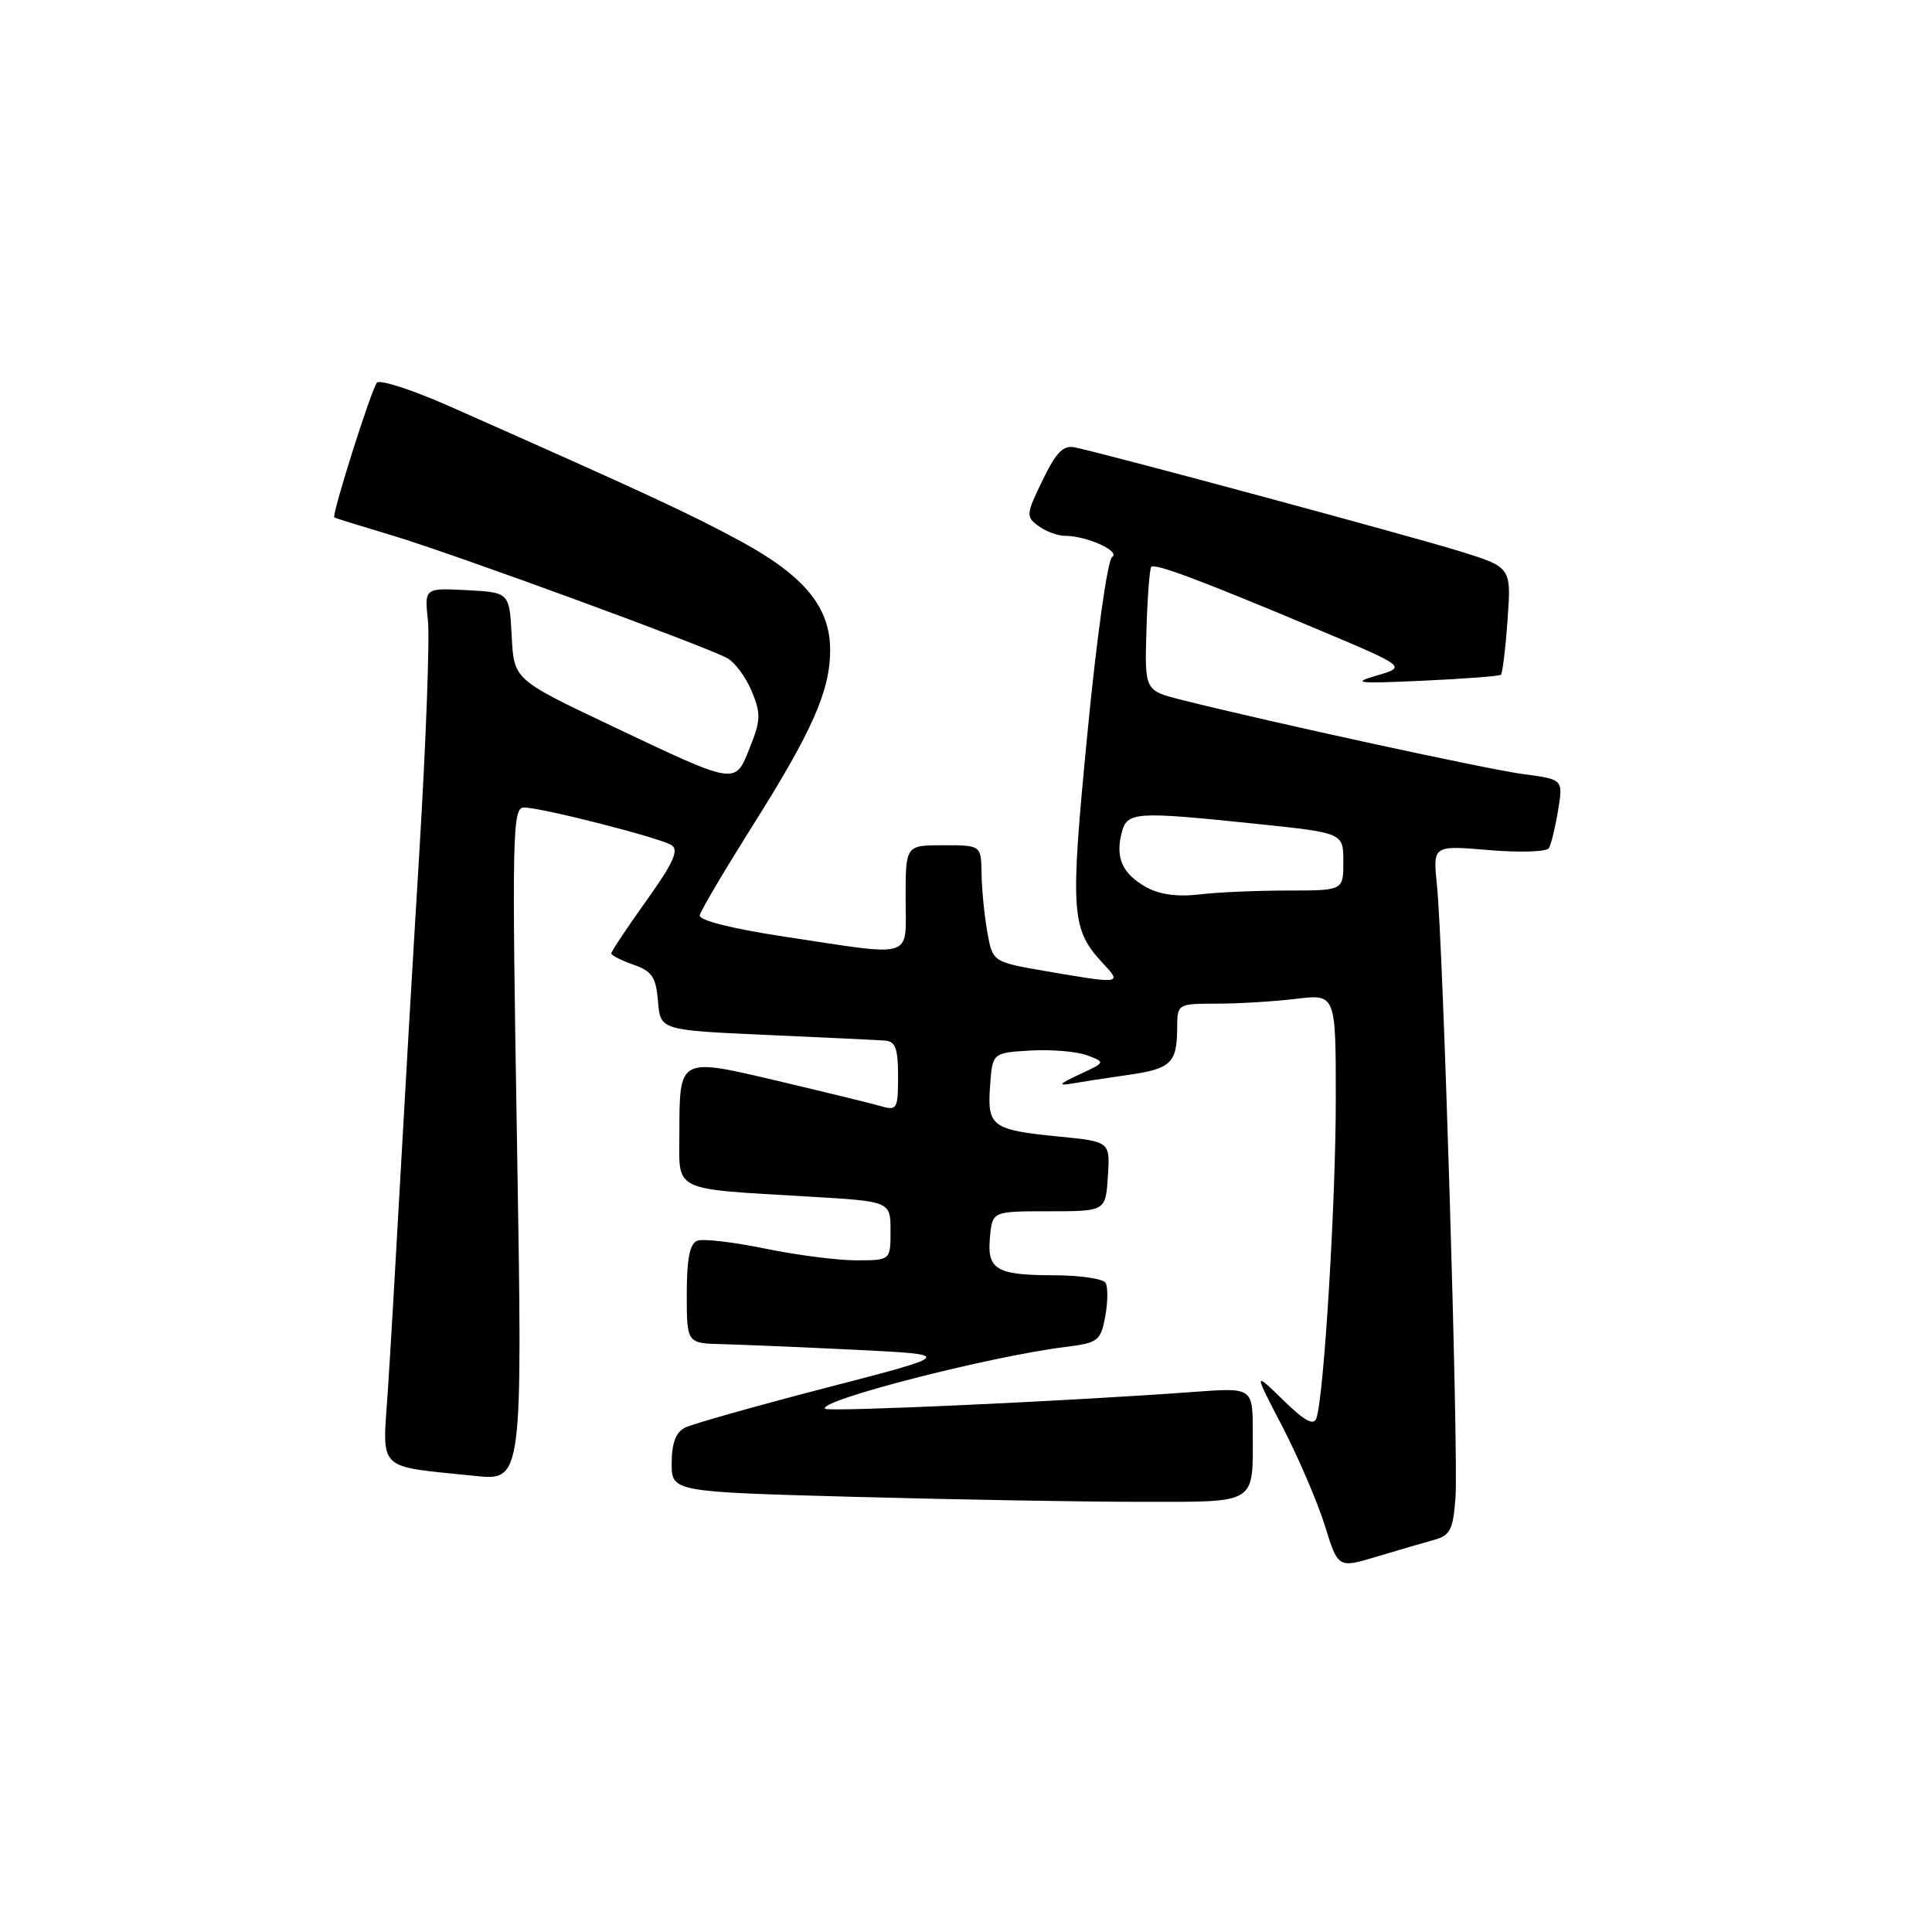 <?xml version="1.0" encoding="UTF-8" standalone="no"?>
<!DOCTYPE svg PUBLIC "-//W3C//DTD SVG 1.1//EN" "http://www.w3.org/Graphics/SVG/1.1/DTD/svg11.dtd" >
<svg xmlns="http://www.w3.org/2000/svg" xmlns:xlink="http://www.w3.org/1999/xlink" version="1.1" viewBox="0 0 256 256">
 <g >
 <path fill="currentColor"
d=" M 190.00 204.05 C 192.16 203.46 192.55 202.70 192.86 198.43 C 193.27 192.77 191.23 125.14 190.40 117.26 C 189.86 112.01 189.86 112.01 197.29 112.64 C 201.37 112.99 204.95 112.87 205.24 112.38 C 205.53 111.90 206.08 109.65 206.45 107.39 C 207.13 103.27 207.13 103.27 201.87 102.58 C 197.07 101.94 168.40 95.71 156.58 92.74 C 151.67 91.50 151.67 91.50 151.91 83.51 C 152.04 79.12 152.33 75.34 152.55 75.12 C 153.05 74.61 159.07 76.87 174.44 83.33 C 186.38 88.35 186.38 88.35 182.44 89.51 C 179.01 90.51 179.79 90.60 188.50 90.20 C 194.00 89.95 198.67 89.59 198.88 89.41 C 199.09 89.22 199.49 85.94 199.76 82.12 C 200.26 75.16 200.26 75.16 193.38 73.03 C 187.04 71.06 147.10 60.28 142.48 59.29 C 140.89 58.95 139.98 59.86 138.15 63.63 C 135.95 68.16 135.92 68.47 137.61 69.70 C 138.58 70.42 140.17 71.00 141.13 71.00 C 143.99 71.00 148.53 73.05 147.36 73.81 C 146.76 74.19 145.31 84.54 144.10 97.06 C 141.76 121.14 141.90 123.11 146.24 127.75 C 148.70 130.37 148.49 130.39 138.51 128.67 C 131.53 127.46 131.53 127.46 130.82 123.48 C 130.43 121.29 130.09 117.81 130.06 115.75 C 130.00 112.00 130.00 112.00 125.00 112.00 C 120.00 112.00 120.00 112.00 120.00 119.00 C 120.00 127.21 121.45 126.75 104.00 124.12 C 96.96 123.05 92.59 121.95 92.72 121.28 C 92.84 120.67 96.02 115.30 99.77 109.34 C 107.65 96.85 110.00 91.50 110.00 86.13 C 110.00 80.49 106.62 76.35 98.29 71.80 C 91.70 68.20 85.52 65.33 59.60 53.85 C 54.70 51.68 50.36 50.27 49.95 50.70 C 49.23 51.49 43.91 68.30 44.30 68.57 C 44.41 68.65 47.88 69.72 52.00 70.96 C 59.82 73.29 93.14 85.49 96.33 87.19 C 97.34 87.72 98.81 89.69 99.59 91.55 C 100.84 94.54 100.81 95.43 99.36 99.05 C 97.36 104.06 97.77 104.12 80.78 96.06 C 68.10 90.04 68.10 90.04 67.80 84.27 C 67.50 78.50 67.50 78.50 61.87 78.20 C 56.24 77.91 56.24 77.91 56.70 82.20 C 56.96 84.57 56.44 98.42 55.56 113.00 C 54.67 127.58 53.52 147.38 52.99 157.00 C 52.46 166.62 51.75 178.84 51.40 184.14 C 50.67 195.14 49.71 194.19 62.88 195.56 C 69.25 196.23 69.25 196.23 68.51 151.61 C 67.82 110.48 67.89 107.00 69.42 107.00 C 71.74 107.00 87.34 110.98 88.97 111.98 C 90.00 112.62 89.24 114.32 85.66 119.33 C 83.09 122.92 81.00 126.07 81.00 126.33 C 81.00 126.59 82.32 127.26 83.94 127.83 C 86.40 128.69 86.92 129.47 87.19 132.68 C 87.50 136.50 87.50 136.50 101.50 137.13 C 109.20 137.47 116.29 137.81 117.25 137.88 C 118.65 137.98 119.00 138.93 119.00 142.62 C 119.00 146.93 118.85 147.19 116.75 146.58 C 115.51 146.22 109.41 144.73 103.19 143.26 C 89.90 140.12 90.04 140.05 90.02 150.20 C 90.00 158.03 88.85 157.47 107.25 158.56 C 118.00 159.19 118.00 159.19 118.00 163.10 C 118.00 167.00 118.00 167.00 113.46 167.00 C 110.96 167.00 105.51 166.30 101.35 165.44 C 97.18 164.58 93.15 164.11 92.39 164.40 C 91.40 164.78 91.00 166.82 91.00 171.47 C 91.00 178.00 91.00 178.00 95.75 178.11 C 98.36 178.18 106.33 178.51 113.46 178.86 C 126.42 179.50 126.42 179.50 109.46 183.89 C 100.13 186.31 91.71 188.69 90.75 189.18 C 89.55 189.79 89.00 191.26 89.00 193.88 C 89.00 197.68 89.00 197.68 113.16 198.34 C 126.45 198.70 143.50 199.00 151.05 199.00 C 166.73 199.00 166.00 199.45 166.00 189.85 C 166.00 183.86 166.00 183.86 158.25 184.43 C 141.84 185.65 109.78 187.11 109.33 186.67 C 108.27 185.60 131.11 179.73 141.15 178.48 C 145.51 177.94 145.84 177.69 146.45 174.44 C 146.80 172.53 146.82 170.52 146.49 169.98 C 146.16 169.44 143.10 168.99 139.69 168.98 C 131.98 168.97 130.76 168.24 131.18 163.90 C 131.50 160.50 131.50 160.50 139.00 160.50 C 146.50 160.50 146.50 160.50 146.80 155.88 C 147.10 151.27 147.10 151.27 140.30 150.60 C 131.42 149.72 130.80 149.27 131.19 143.90 C 131.50 139.50 131.50 139.50 136.54 139.20 C 139.31 139.04 142.69 139.33 144.04 139.83 C 146.50 140.76 146.50 140.76 143.00 142.38 C 140.34 143.62 140.10 143.91 142.00 143.58 C 143.38 143.34 146.75 142.82 149.50 142.43 C 155.15 141.63 155.96 140.85 155.98 136.25 C 156.00 133.00 156.00 133.00 161.25 132.99 C 164.14 132.99 168.86 132.70 171.75 132.35 C 177.00 131.72 177.00 131.72 177.00 145.66 C 177.00 159.23 175.43 185.07 174.43 187.92 C 174.07 188.95 172.85 188.28 170.02 185.51 C 166.10 181.69 166.10 181.69 169.95 189.09 C 172.06 193.17 174.58 199.04 175.55 202.15 C 177.30 207.80 177.30 207.80 182.40 206.27 C 185.21 205.42 188.62 204.43 190.00 204.05 Z  M 151.87 117.55 C 148.73 115.78 147.79 113.70 148.61 110.42 C 149.33 107.54 150.25 107.48 166.64 109.18 C 178.00 110.37 178.00 110.37 178.00 114.18 C 178.00 118.00 178.00 118.00 170.64 118.00 C 166.59 118.00 161.30 118.23 158.89 118.52 C 156.00 118.86 153.60 118.52 151.87 117.55 Z "/>
</g>
</svg>
